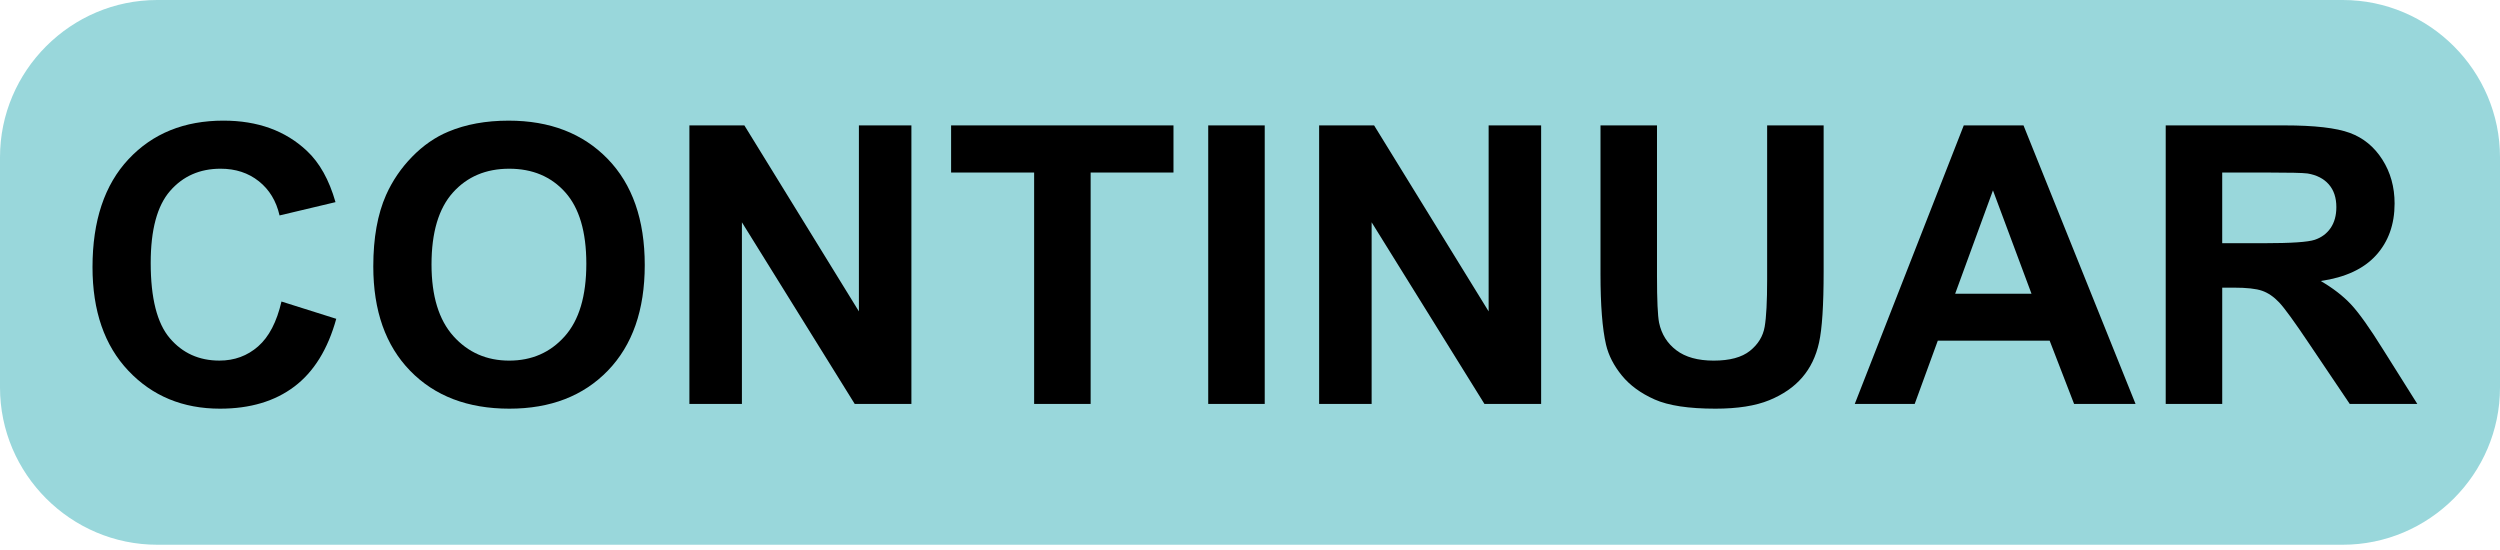 <!-- Generator: Adobe Illustrator 22.0.0, SVG Export Plug-In  -->
<svg version="1.1"
	 xmlns="http://www.w3.org/2000/svg" xmlns:xlink="http://www.w3.org/1999/xlink" xmlns:a="http://ns.adobe.com/AdobeSVGViewerExtensions/3.0/"
	 x="0px" y="0px" width="190.764px" height="42px" viewBox="0 0 190.764 42"
	 style="overflow:scroll;enable-background:new 0 0 190.764 42;" xml:space="preserve">
<style type="text/css">
	.st0{opacity:0.4;fill-rule:evenodd;clip-rule:evenodd;fill:#009CA6;}
	.st1{font-family:'Arial-BoldMT';}
	.st2{font-size:29.691px;}
</style>
<defs>
</defs>
<path class="st0" d="M178.764,41.567H12c-6.6,0-12-5.4-12-12V12C0,5.4,5.4,0,12,0h166.764c6.6,0,12,5.4,12,12v17.567
	C190.764,36.167,185.364,41.567,178.764,41.567z"/>
<g>
	<path d="M21.478,23.008l4.18,1.319c-0.641,2.32-1.706,4.043-3.197,5.169c-1.49,1.126-3.381,1.688-5.673,1.688
		c-2.835,0-5.166-0.964-6.991-2.893c-1.826-1.928-2.738-4.563-2.738-7.908c0-3.537,0.918-6.284,2.753-8.241s4.248-2.937,7.239-2.937
		c2.611,0,4.733,0.769,6.365,2.306c0.971,0.908,1.699,2.213,2.185,3.914l-4.269,1.015c-0.252-1.102-0.779-1.972-1.58-2.609
		s-1.774-0.957-2.92-0.957c-1.583,0-2.867,0.565-3.853,1.696s-1.479,2.963-1.479,5.495c0,2.687,0.485,4.601,1.456,5.74
		c0.971,1.141,2.234,1.711,3.787,1.711c1.146,0,2.132-0.362,2.957-1.087S21.119,24.564,21.478,23.008z"/>
	<path d="M28.484,20.326c0-2.165,0.325-3.981,0.977-5.451c0.484-1.082,1.147-2.054,1.987-2.914s1.761-1.498,2.761-1.914
		c1.33-0.56,2.864-0.841,4.603-0.841c3.146,0,5.663,0.972,7.552,2.914c1.889,1.943,2.834,4.645,2.834,8.104
		c0,3.431-0.938,6.115-2.812,8.054c-1.874,1.938-4.38,2.906-7.517,2.906c-3.175,0-5.699-0.964-7.574-2.893
		C29.422,26.364,28.484,23.709,28.484,20.326z M32.927,20.181c0,2.407,0.559,4.231,1.675,5.474c1.117,1.241,2.535,1.862,4.254,1.862
		s3.129-0.616,4.23-1.849c1.103-1.231,1.654-3.08,1.654-5.545c0-2.436-0.537-4.253-1.61-5.451s-2.498-1.798-4.274-1.798
		c-1.777,0-3.21,0.607-4.297,1.819C33.47,15.907,32.927,17.736,32.927,20.181z"/>
	<path d="M52.605,30.822V9.569h4.195l8.739,14.192V9.569h4.006v21.253H65.22l-8.608-13.859v13.859H52.605z"/>
	<path d="M78.91,30.822V13.164h-6.336V9.569h16.969v3.595h-6.321v17.658H78.91z"/>
	<path d="M92.194,30.822V9.569h4.312v21.253H92.194z"/>
	<path d="M100.657,30.822V9.569h4.195l8.739,14.192V9.569h4.006v21.253h-4.326l-8.608-13.859v13.859H100.657z"/>
	<path d="M122.127,9.569h4.311V21.08c0,1.826,0.054,3.011,0.161,3.552c0.184,0.87,0.623,1.568,1.317,2.095
		c0.694,0.527,1.644,0.79,2.848,0.79c1.224,0,2.146-0.248,2.768-0.746s0.995-1.109,1.122-1.834c0.126-0.726,0.189-1.929,0.189-3.61
		V9.569h4.311v11.163c0,2.551-0.116,4.354-0.35,5.407c-0.232,1.054-0.662,1.942-1.289,2.667c-0.626,0.726-1.464,1.303-2.512,1.733
		c-1.049,0.43-2.418,0.645-4.108,0.645c-2.039,0-3.585-0.234-4.639-0.703s-1.887-1.077-2.498-1.826s-1.015-1.534-1.209-2.356
		c-0.281-1.218-0.422-3.016-0.422-5.393V9.569z"/>
	<path d="M162.954,30.822h-4.689l-1.865-4.828h-8.535l-1.763,4.828h-4.573l8.317-21.253h4.559L162.954,30.822z M155.015,22.414
		l-2.941-7.887l-2.885,7.887H155.015z"/>
	<path d="M165.256,30.822V9.569h9.074c2.282,0,3.94,0.19,4.975,0.572s1.862,1.061,2.483,2.037s0.933,2.093,0.933,3.349
		c0,1.595-0.472,2.912-1.413,3.95c-0.942,1.039-2.351,1.694-4.225,1.965c0.933,0.541,1.702,1.136,2.31,1.783
		c0.606,0.647,1.425,1.798,2.454,3.45l2.607,4.146h-5.156l-3.117-4.625c-1.107-1.652-1.864-2.693-2.272-3.124
		c-0.408-0.43-0.84-0.725-1.297-0.884c-0.456-0.16-1.18-0.239-2.17-0.239h-0.874v8.872H165.256z M169.567,18.558h3.19
		c2.068,0,3.359-0.087,3.874-0.261c0.515-0.175,0.918-0.474,1.209-0.899c0.291-0.425,0.437-0.957,0.437-1.595
		c0-0.715-0.191-1.292-0.575-1.732c-0.384-0.439-0.925-0.718-1.624-0.834c-0.35-0.048-1.398-0.072-3.146-0.072h-3.365V18.558z"/>
</g>
</svg>